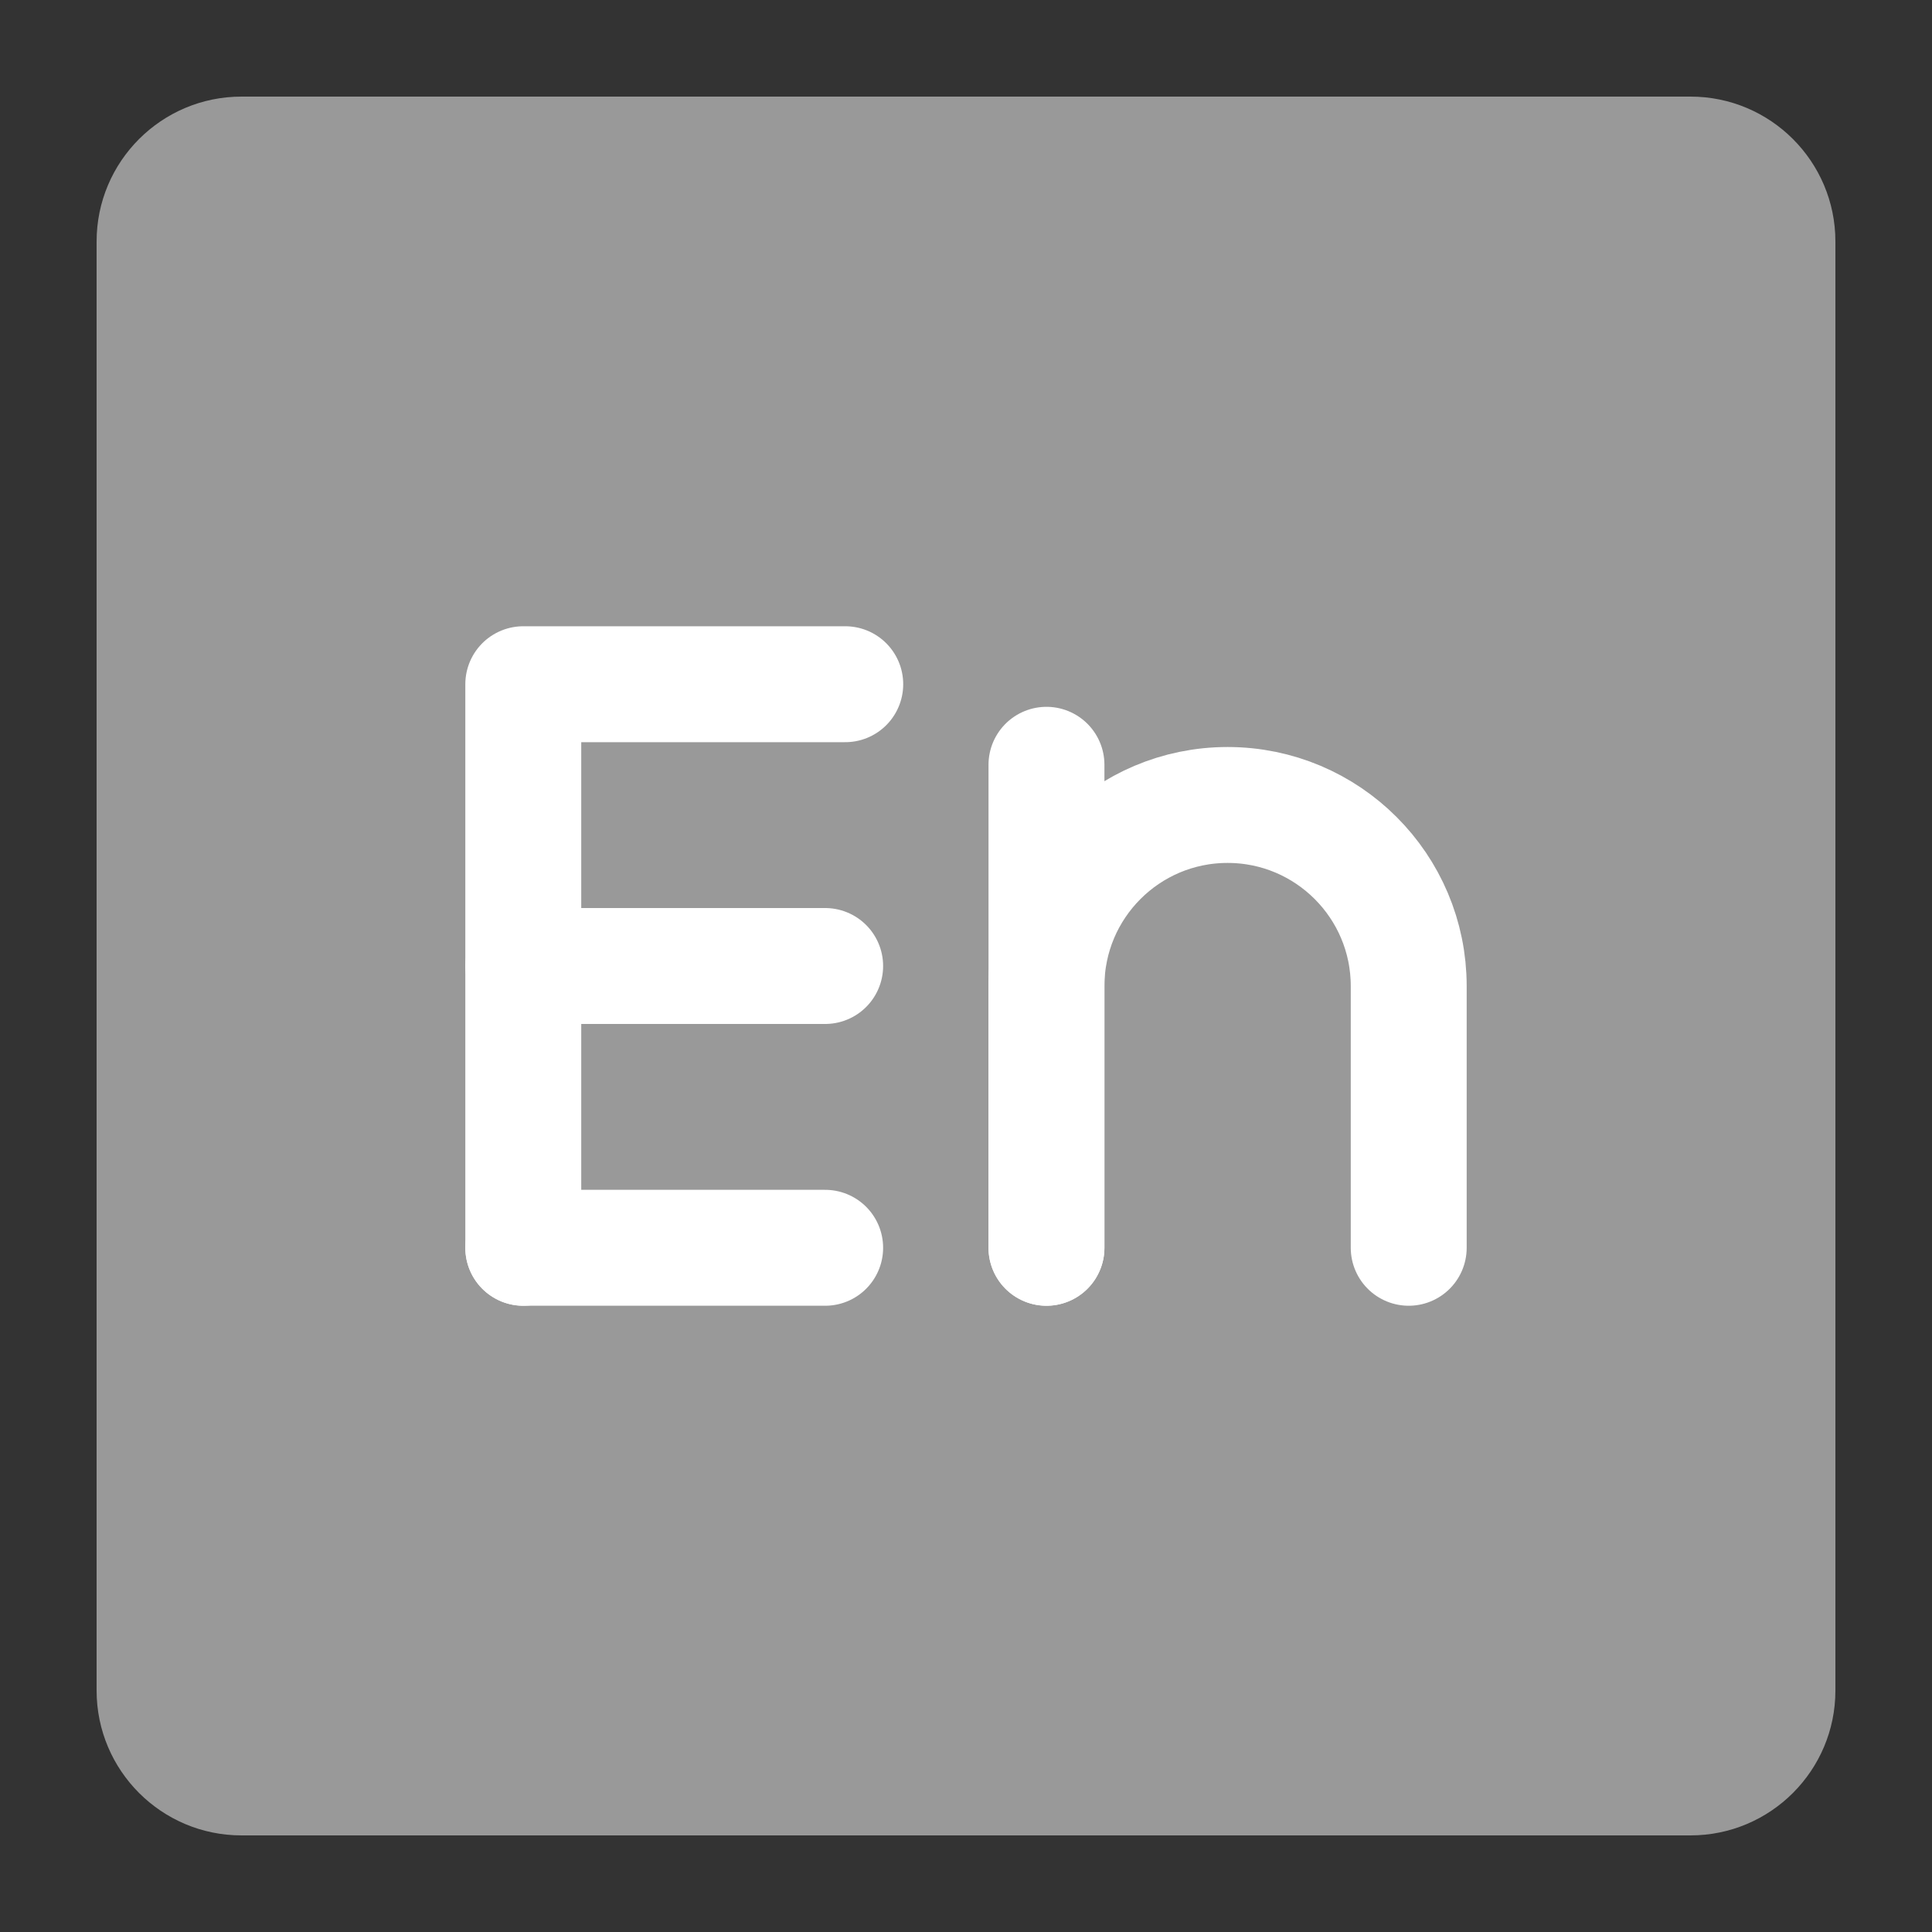 <svg width="20" height="20" viewBox="0 0 20 20" fill="none" xmlns="http://www.w3.org/2000/svg">
<rect x="0" y="0" width="20" height="20" fill="#333333" stroke="none"/>
<path d="M17.5 1H2.5C1.672 1 1 1.672 1 2.5V17.5C1 18.328 1.672 19 2.5 19H17.5C18.328 19 19 18.328 19 17.5V2.5C19 1.672 18.328 1 17.5 1Z" fill="#999999"/>
<path d="M5.417 12.917V7.083H8.75" stroke="white" stroke-width="1.2" stroke-linecap="round" stroke-linejoin="round"/>
<path d="M5.417 10H8.542" stroke="white" stroke-width="1.2" stroke-linecap="round" stroke-linejoin="round"/>
<path d="M5.417 12.917H8.542" stroke="white" stroke-width="1.2" stroke-linecap="round" stroke-linejoin="round"/>
<path d="M10.833 12.917V7.917" stroke="white" stroke-width="1.2" stroke-linecap="round" stroke-linejoin="round"/>
<path d="M10.833 12.917V10.208C10.833 9.173 11.672 8.333 12.708 8.333C13.743 8.333 14.583 9.173 14.583 10.208V12.917" stroke="white" stroke-width="1.2" stroke-linecap="round" stroke-linejoin="round"/>
</svg>
